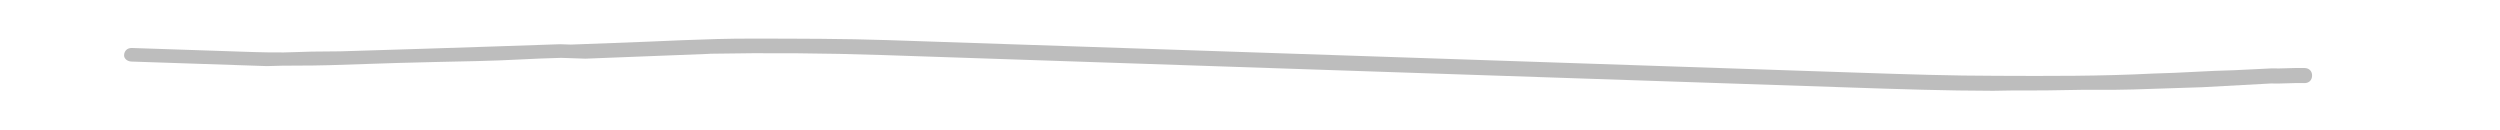<svg xmlns="http://www.w3.org/2000/svg" xmlns:xlink="http://www.w3.org/1999/xlink" width="1920" zoomAndPan="magnify" viewBox="0 0 1440 75" height="100" preserveAspectRatio="xMidYMid meet" version="1.0"><defs><filter x="0%" y="0%" width="100%" height="100%" id="631f09132d"><feColorMatrix values="0 0 0 0 1 0 0 0 0 1 0 0 0 0 1 0 0 0 1 0" color-interpolation-filters="sRGB"/></filter><mask id="a21d7647d6"><g filter="url(#631f09132d)"><rect x="-144" width="1728" fill="#000000" y="-7.5" height="90" fill-opacity="0.259"/></g></mask><clipPath id="dbea1cf150"><path d="M 0.039 22 L 1261 22 L 1261 53 L 0.039 53 Z M 0.039 22 " clip-rule="nonzero"/></clipPath><clipPath id="47ffa4c0fd"><path d="M -69.957 -5.32 L 1332.504 41.73 L 1331.219 79.957 L -71.242 32.91 Z M -69.957 -5.32 " clip-rule="nonzero"/></clipPath><clipPath id="c7bb8e89dd"><path d="M -69.957 -5.32 L 1332.504 41.73 L 1331.219 79.957 L -71.242 32.91 Z M -69.957 -5.32 " clip-rule="nonzero"/></clipPath><clipPath id="3428500d83"><rect x="0" width="1264" y="0" height="75"/></clipPath></defs><g mask="url(#a21d7647d6)"><g transform="matrix(1, 0, 0, 1, 71, -0)"><g clip-path="url(#3428500d83)"><g clip-path="url(#dbea1cf150)"><g clip-path="url(#47ffa4c0fd)"><g clip-path="url(#c7bb8e89dd)"><path fill="#000000" d="M 11.746 35.691 L 4.734 35.457 C 2.105 35.371 0.41 33.574 0.469 31.836 C 0.555 29.23 2.367 27.551 4.996 27.641 C 26.027 28.344 47.059 29.051 68.09 29.754 C 78.605 30.109 90 30.492 100.543 29.973 C 111.09 29.457 122.48 29.84 133.027 29.324 C 146.199 28.895 160.25 28.496 173.426 28.07 C 186.598 27.641 199.773 27.215 212.945 26.785 L 251.594 25.473 L 253.344 25.531 L 256.852 25.648 L 257.727 25.68 L 282.32 24.766 C 308.672 23.91 335.047 22.184 362.242 22.227 C 389.438 22.27 414.879 22.254 440.293 23.105 L 919.641 39.188 L 1000.262 41.891 C 1026.551 42.773 1052.844 43.656 1079.16 43.668 C 1108.984 43.797 1138.809 43.93 1169.566 42.352 C 1185.371 42.012 1200.328 40.773 1216.129 40.434 L 1237.219 39.402 C 1243.355 39.609 1250.395 38.973 1256.527 39.18 C 1259.156 39.27 1260.852 41.066 1260.762 43.672 C 1260.676 46.277 1258.863 47.957 1256.234 47.867 C 1250.102 47.664 1243.062 48.297 1236.93 48.09 L 1197.379 50.242 C 1184.203 50.672 1171.027 51.098 1157.855 51.527 C 1144.68 51.953 1131.535 51.512 1117.484 51.91 C 1103.438 52.309 1091.168 51.898 1077.117 52.297 C 1049.922 52.254 1022.754 51.344 995.59 50.434 L 916.723 47.785 L 437.371 31.707 C 404.074 30.59 370.742 30.34 337.383 30.961 L 338.262 30.992 L 266.227 33.793 L 267.105 33.82 L 260.969 33.617 L 258.34 33.527 L 253.961 33.383 L 252.207 33.324 C 236.402 33.66 220.57 34.871 203.891 35.18 C 187.215 35.492 173.164 35.891 158.234 36.258 C 145.062 36.688 131.887 37.113 118.715 37.543 C 105.539 37.969 94.148 37.586 82.727 38.074 L 45.922 36.84 Z M 11.746 35.691 " fill-opacity="1" fill-rule="nonzero"/></g></g></g></g></g></g></svg>